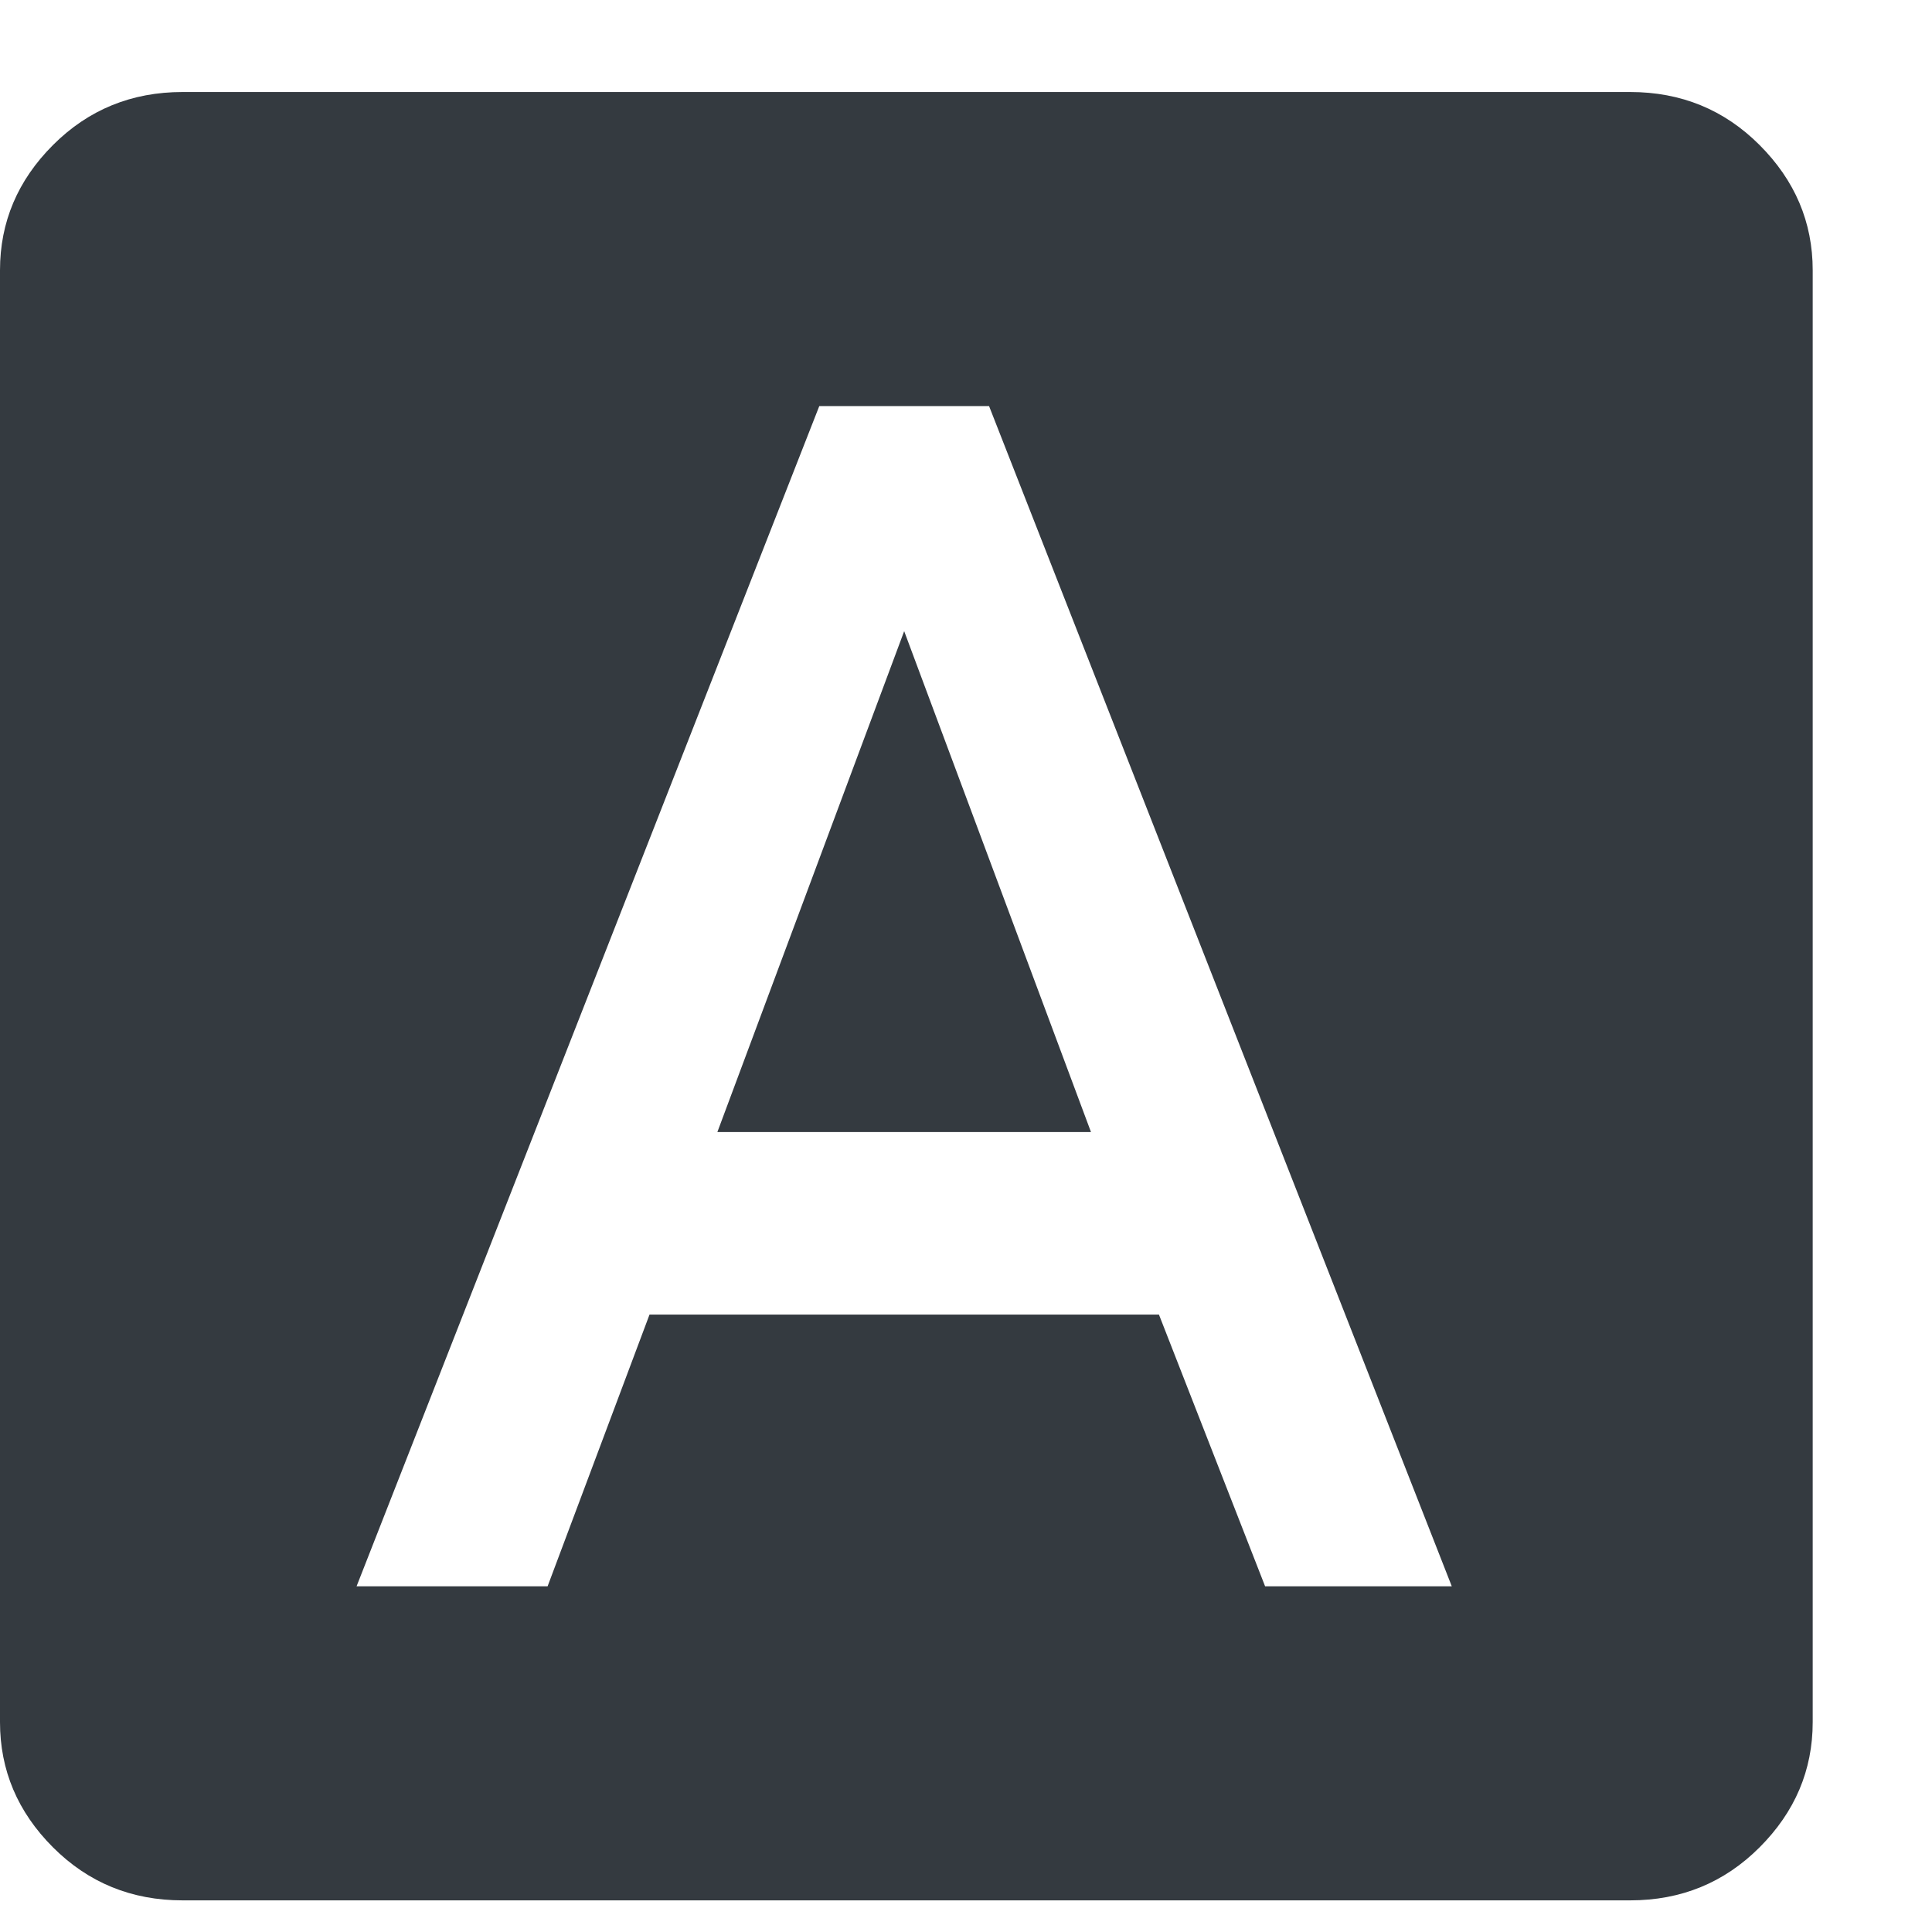 <svg xmlns="http://www.w3.org/2000/svg" width="16" height="16" viewBox="0 0 16 16">
  <path fill="#343A40" fill-rule="evenodd" d="M5.941,16.375 L7.488,12.227 L9.035,16.375 L5.941,16.375 Z M13.5,7.762 C13.922,7.762 14.279,7.908 14.572,8.201 C14.865,8.494 15.012,8.84 15.012,9.238 L15.012,21.262 C15.012,21.66 14.865,22.006 14.572,22.299 C14.279,22.592 13.922,22.738 13.5,22.738 L1.512,22.738 C1.09,22.738 0.732,22.592 0.439,22.299 C0.146,22.006 0,21.66 0,21.262 L0,9.238 C0,8.84 0.146,8.494 0.439,8.201 C0.732,7.908 1.09,7.762 1.512,7.762 L13.5,7.762 Z M10.477,20.137 L12.023,20.137 L8.191,10.363 L6.785,10.363 L2.953,20.137 L4.535,20.137 L5.379,17.887 L9.598,17.887 L10.477,20.137 Z" transform="translate(0 -7)"/>
</svg>
